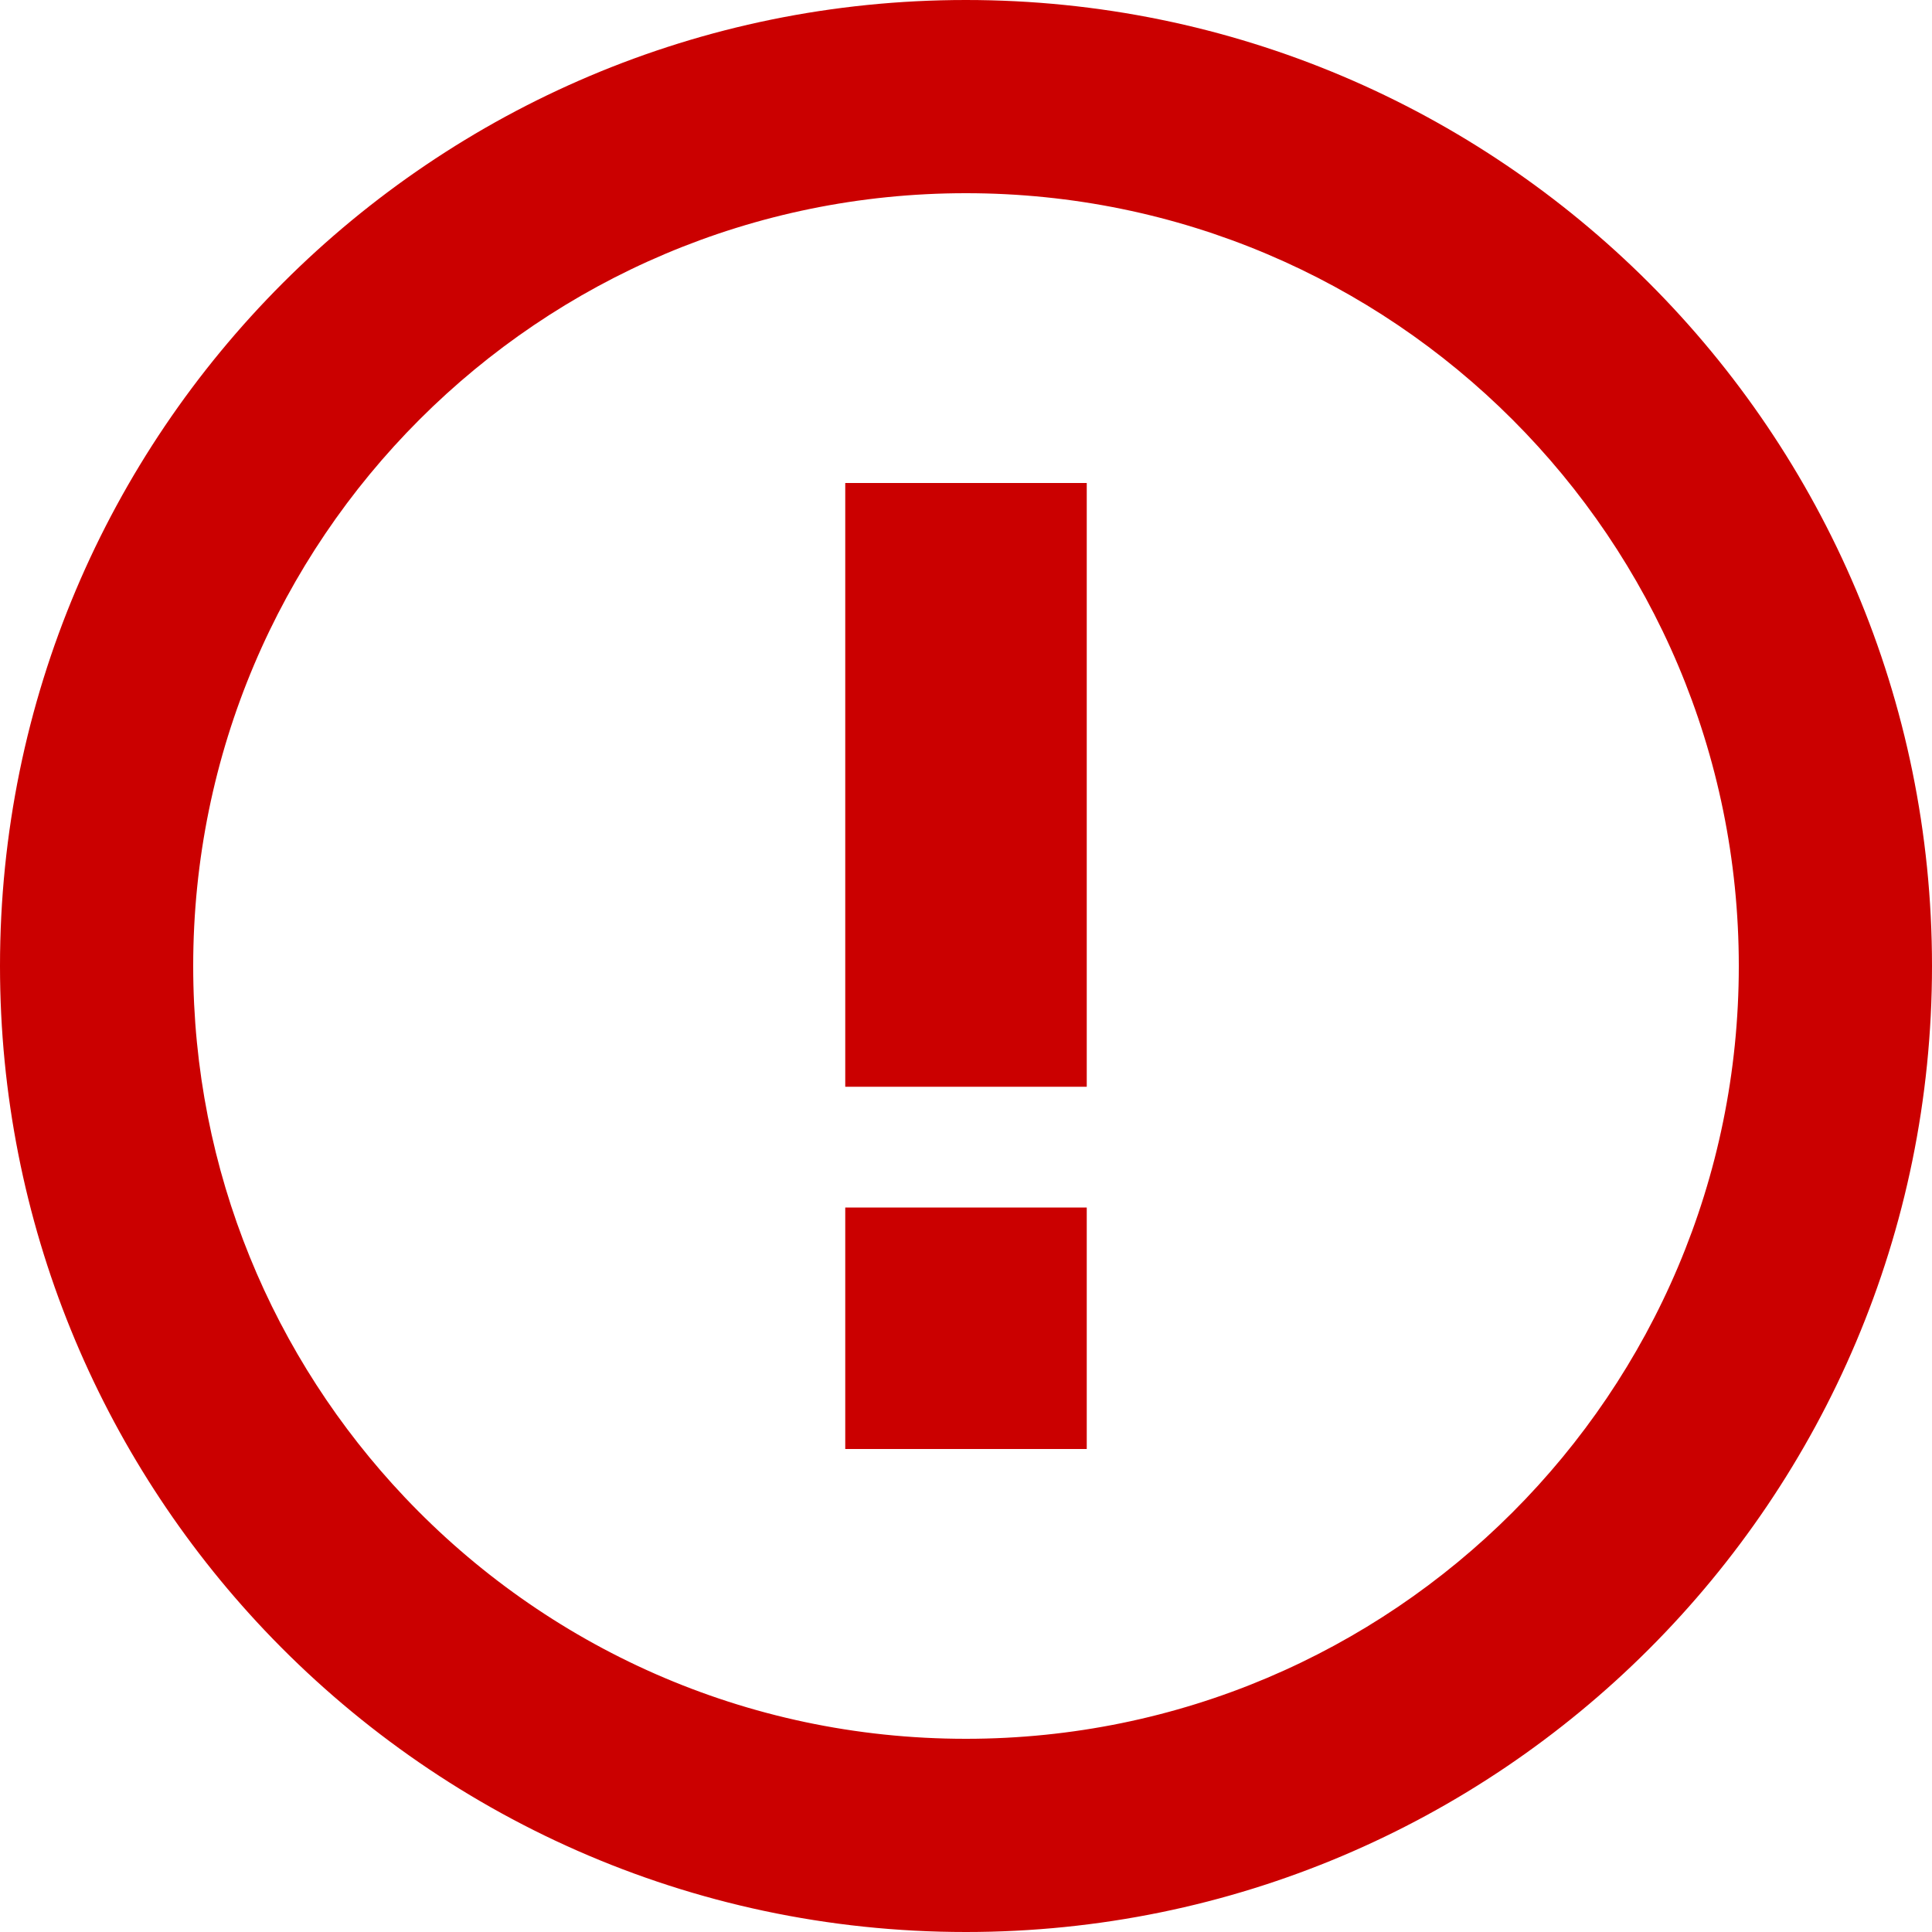 <svg width="16" height="16" viewBox="0 0 16 16" fill="none" xmlns="http://www.w3.org/2000/svg">
<path fill-rule="evenodd" clip-rule="evenodd" d="M7.999 1.6C4.465 1.6 1.6 4.465 1.6 8C1.6 9.705 2.265 11.252 3.352 12.4C4.52 13.634 6.169 14.4 7.999 14.4C11.535 14.4 14.4 11.534 14.4 8C14.4 4.466 11.535 1.6 7.999 1.6ZM0 8C0 3.582 3.581 0 7.999 0C12.418 0 16 3.582 16 8C16 12.417 12.418 16 7.999 16C5.711 16 3.648 15.04 2.19 13.5C0.833 12.066 0 10.13 0 8ZM7 4H9V9H7V4ZM9 10H7V12H9V10Z" fill="#CB0000"/>
</svg>
